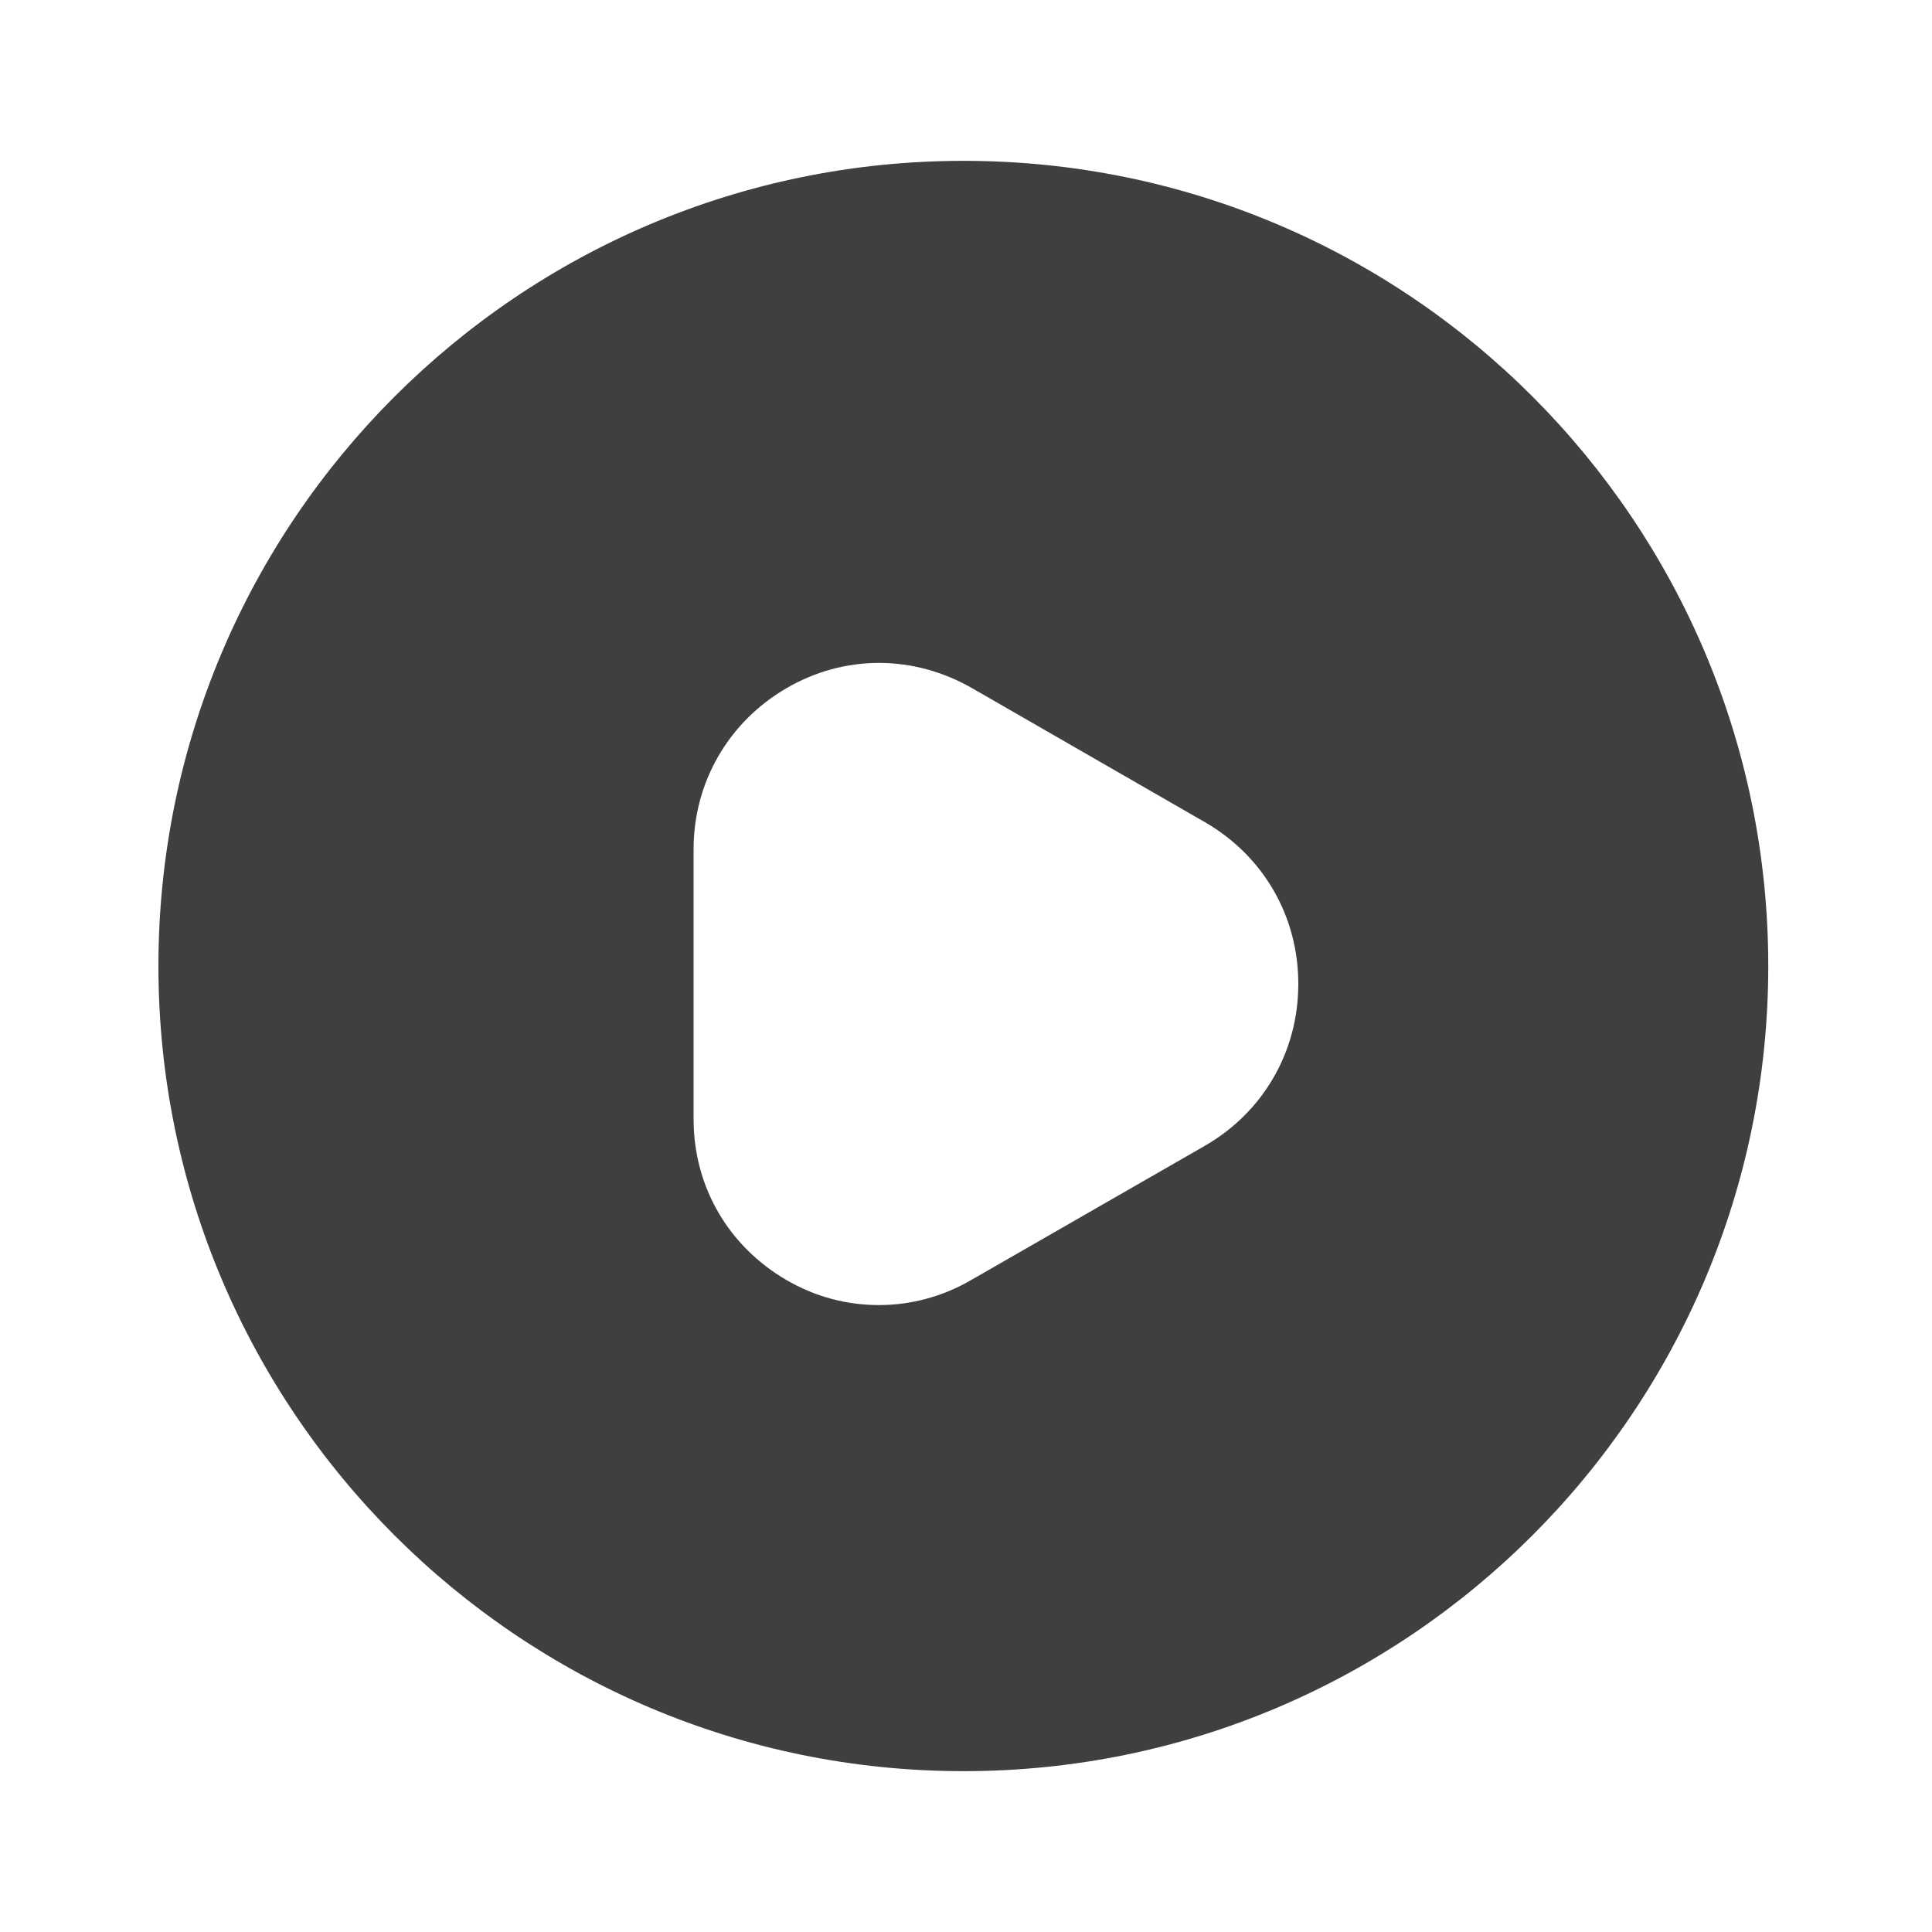 <?xml version="1.0"?>
<svg width="40" height="40" xmlns="http://www.w3.org/2000/svg" xmlns:svg="http://www.w3.org/2000/svg">
 <g class="layer">
  <title>Layer 1</title>
  <g id="vuesax/bold/play-circle">
   <g id="play-circle">
    <path d="m19.95,3.33c-9.2,0 -16.67,7.47 -16.67,16.67c0,9.2 7.47,16.67 16.67,16.67c9.2,0 16.66,-7.47 16.66,-16.67c0,-9.2 -7.45,-16.67 -16.66,-16.67zm5,20.39l-4.84,2.78c-0.6,0.35 -1.26,0.52 -1.91,0.52c-0.67,0 -1.32,-0.17 -1.92,-0.52c-1.2,-0.7 -1.92,-1.93 -1.92,-3.33l0,-5.59c0,-1.38 0.72,-2.63 1.92,-3.33c1.2,-0.7 2.63,-0.7 3.85,0l4.83,2.78c1.2,0.7 1.92,1.94 1.92,3.34c0,1.4 -0.72,2.65 -1.93,3.35z" fill="#3f3f3f" id="Vector"/>
   </g>
  </g>
 </g>
</svg>